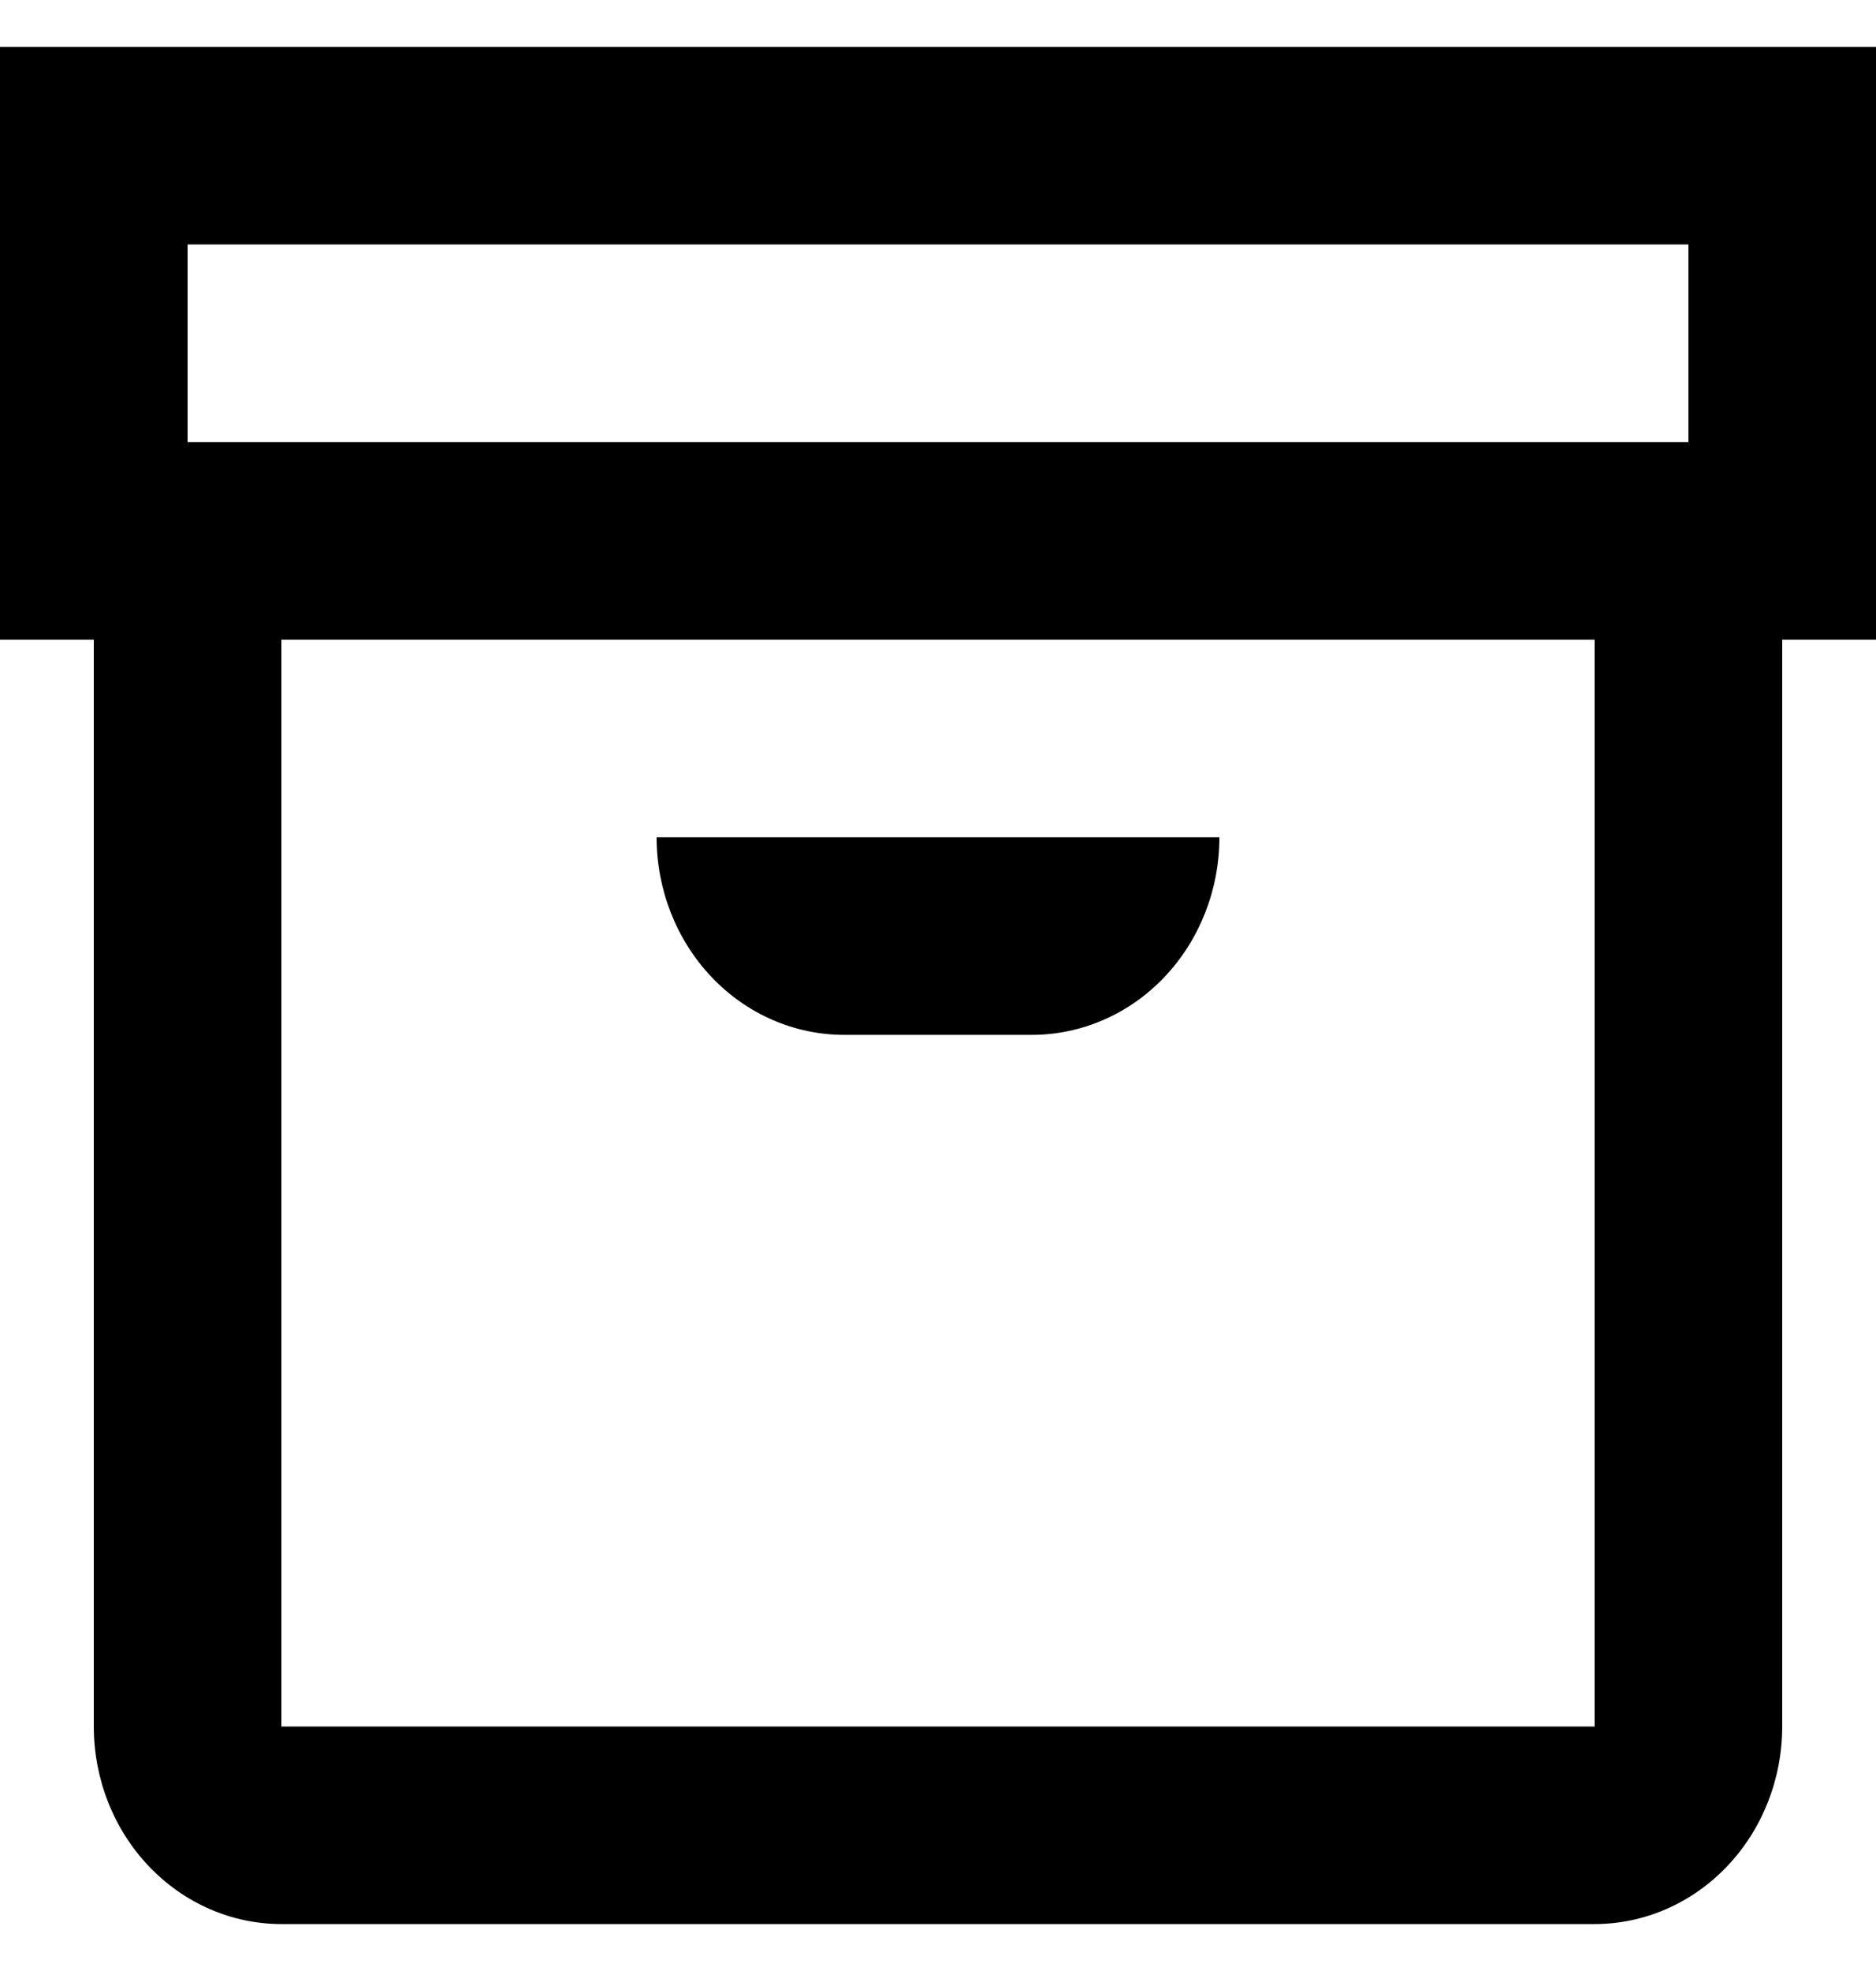 <svg width="20" height="21" viewBox="0 0 20 21" fill="none" xmlns="http://www.w3.org/2000/svg">
<path d="M20 0.5H0V6.816H1V18.395C1 18.953 1.211 19.489 1.586 19.883C1.961 20.278 2.47 20.5 3 20.5H17C17.53 20.5 18.039 20.278 18.414 19.883C18.789 19.489 19 18.953 19 18.395V6.816H20V0.5ZM2 2.605H18V4.711H2V2.605ZM17 18.395H3V6.816H17V18.395ZM7 8.921H13C13 9.479 12.789 10.015 12.414 10.41C12.039 10.805 11.53 11.026 11 11.026H9C8.47 11.026 7.961 10.805 7.586 10.41C7.211 10.015 7 9.479 7 8.921Z" fill="black"/>
</svg>
